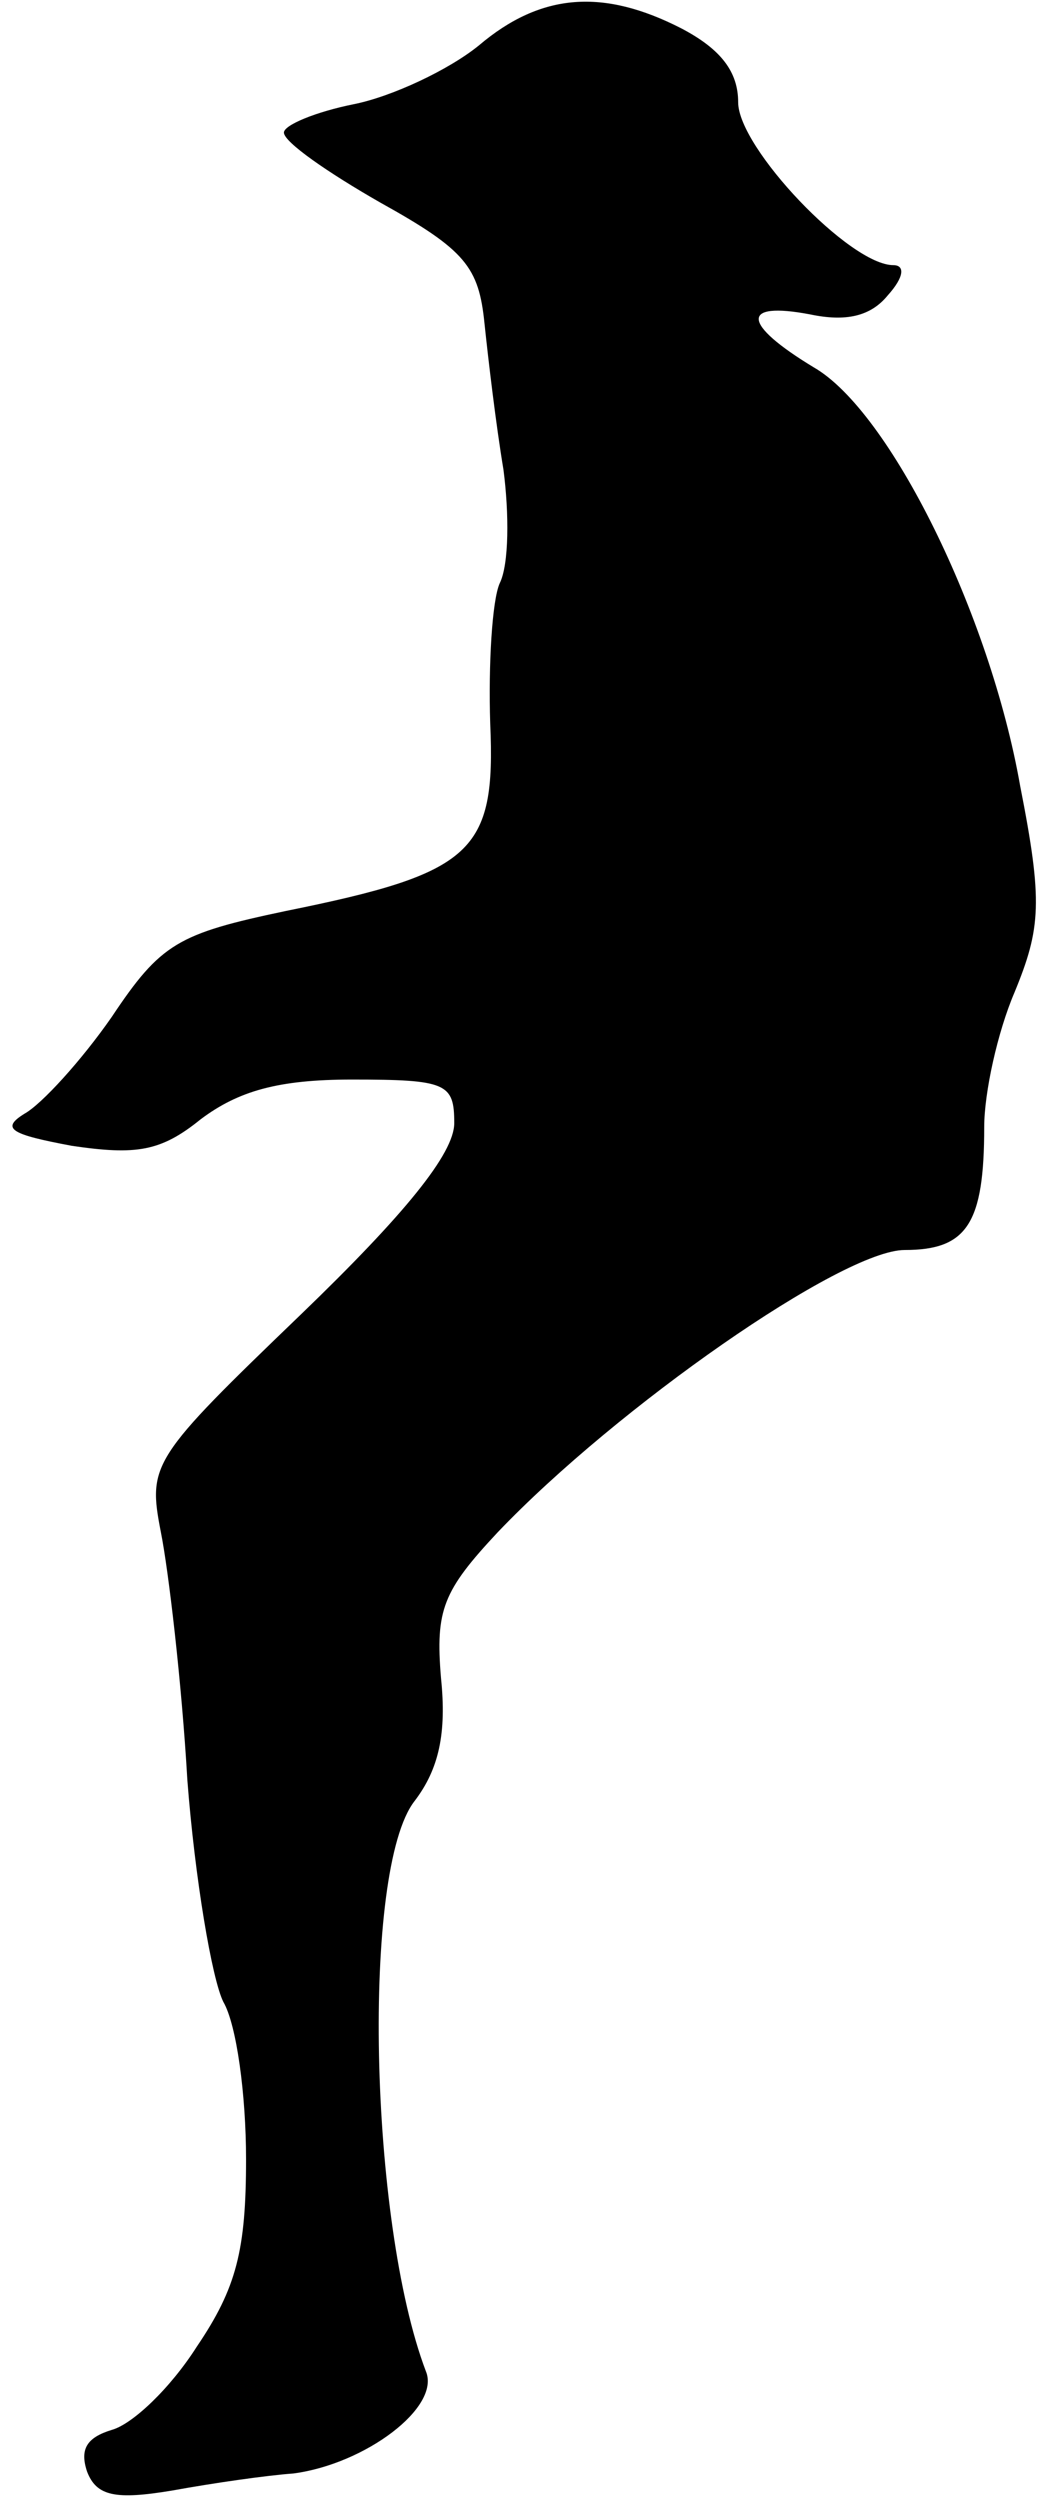<?xml version="1.0" standalone="no"?>
<!DOCTYPE svg PUBLIC "-//W3C//DTD SVG 20010904//EN"
 "http://www.w3.org/TR/2001/REC-SVG-20010904/DTD/svg10.dtd">
<svg version="1.0" xmlns="http://www.w3.org/2000/svg"
 width="55pt" height="132pt" viewBox="0 0 55 132"
 preserveAspectRatio="xMidYMid meet">
<g transform="translate(0,132) scale(0.1,-0.1)"
fill="#000000" stroke="none">
<path fill="#000000" stroke="none" d="M253 1296 c-16 -13 -46 -27 -66 -31
-20 -4 -37 -11 -37 -15 0 -5 23 -21 51 -37 45 -25 52 -34 55 -64 2 -19 6 -53
10 -77 3 -23 3 -50 -2 -60 -4 -9 -6 -43 -5 -74 3 -68 -9 -79 -108 -99 -57 -12
-66 -17 -92 -56 -16 -23 -37 -46 -46 -51 -13 -8 -7 -11 25 -17 34 -5 47 -3 68
14 20 15 41 21 80 21 50 0 54 -2 54 -23 0 -16 -26 -48 -81 -101 -79 -76 -81
-79 -74 -115 4 -20 11 -79 14 -131 4 -52 13 -105 19 -117 7 -12 12 -49 12 -83
0 -48 -5 -68 -26 -99 -14 -22 -34 -41 -45 -44 -13 -4 -17 -10 -13 -22 5 -13
15 -15 45 -10 22 4 50 8 64 9 38 5 78 35 70 54 -30 79 -34 265 -6 301 13 17
17 36 14 65 -3 36 1 46 30 77 63 66 182 149 215 149 33 0 42 14 42 65 0 18 7
50 16 71 14 34 15 48 3 109 -16 91 -69 198 -109 221 -38 23 -39 35 -2 28 19
-4 32 -1 41 10 9 10 9 16 3 16 -23 0 -82 62 -82 86 0 16 -9 28 -30 39 -41 21
-74 19 -107 -9z"/>
</g>
</svg>

